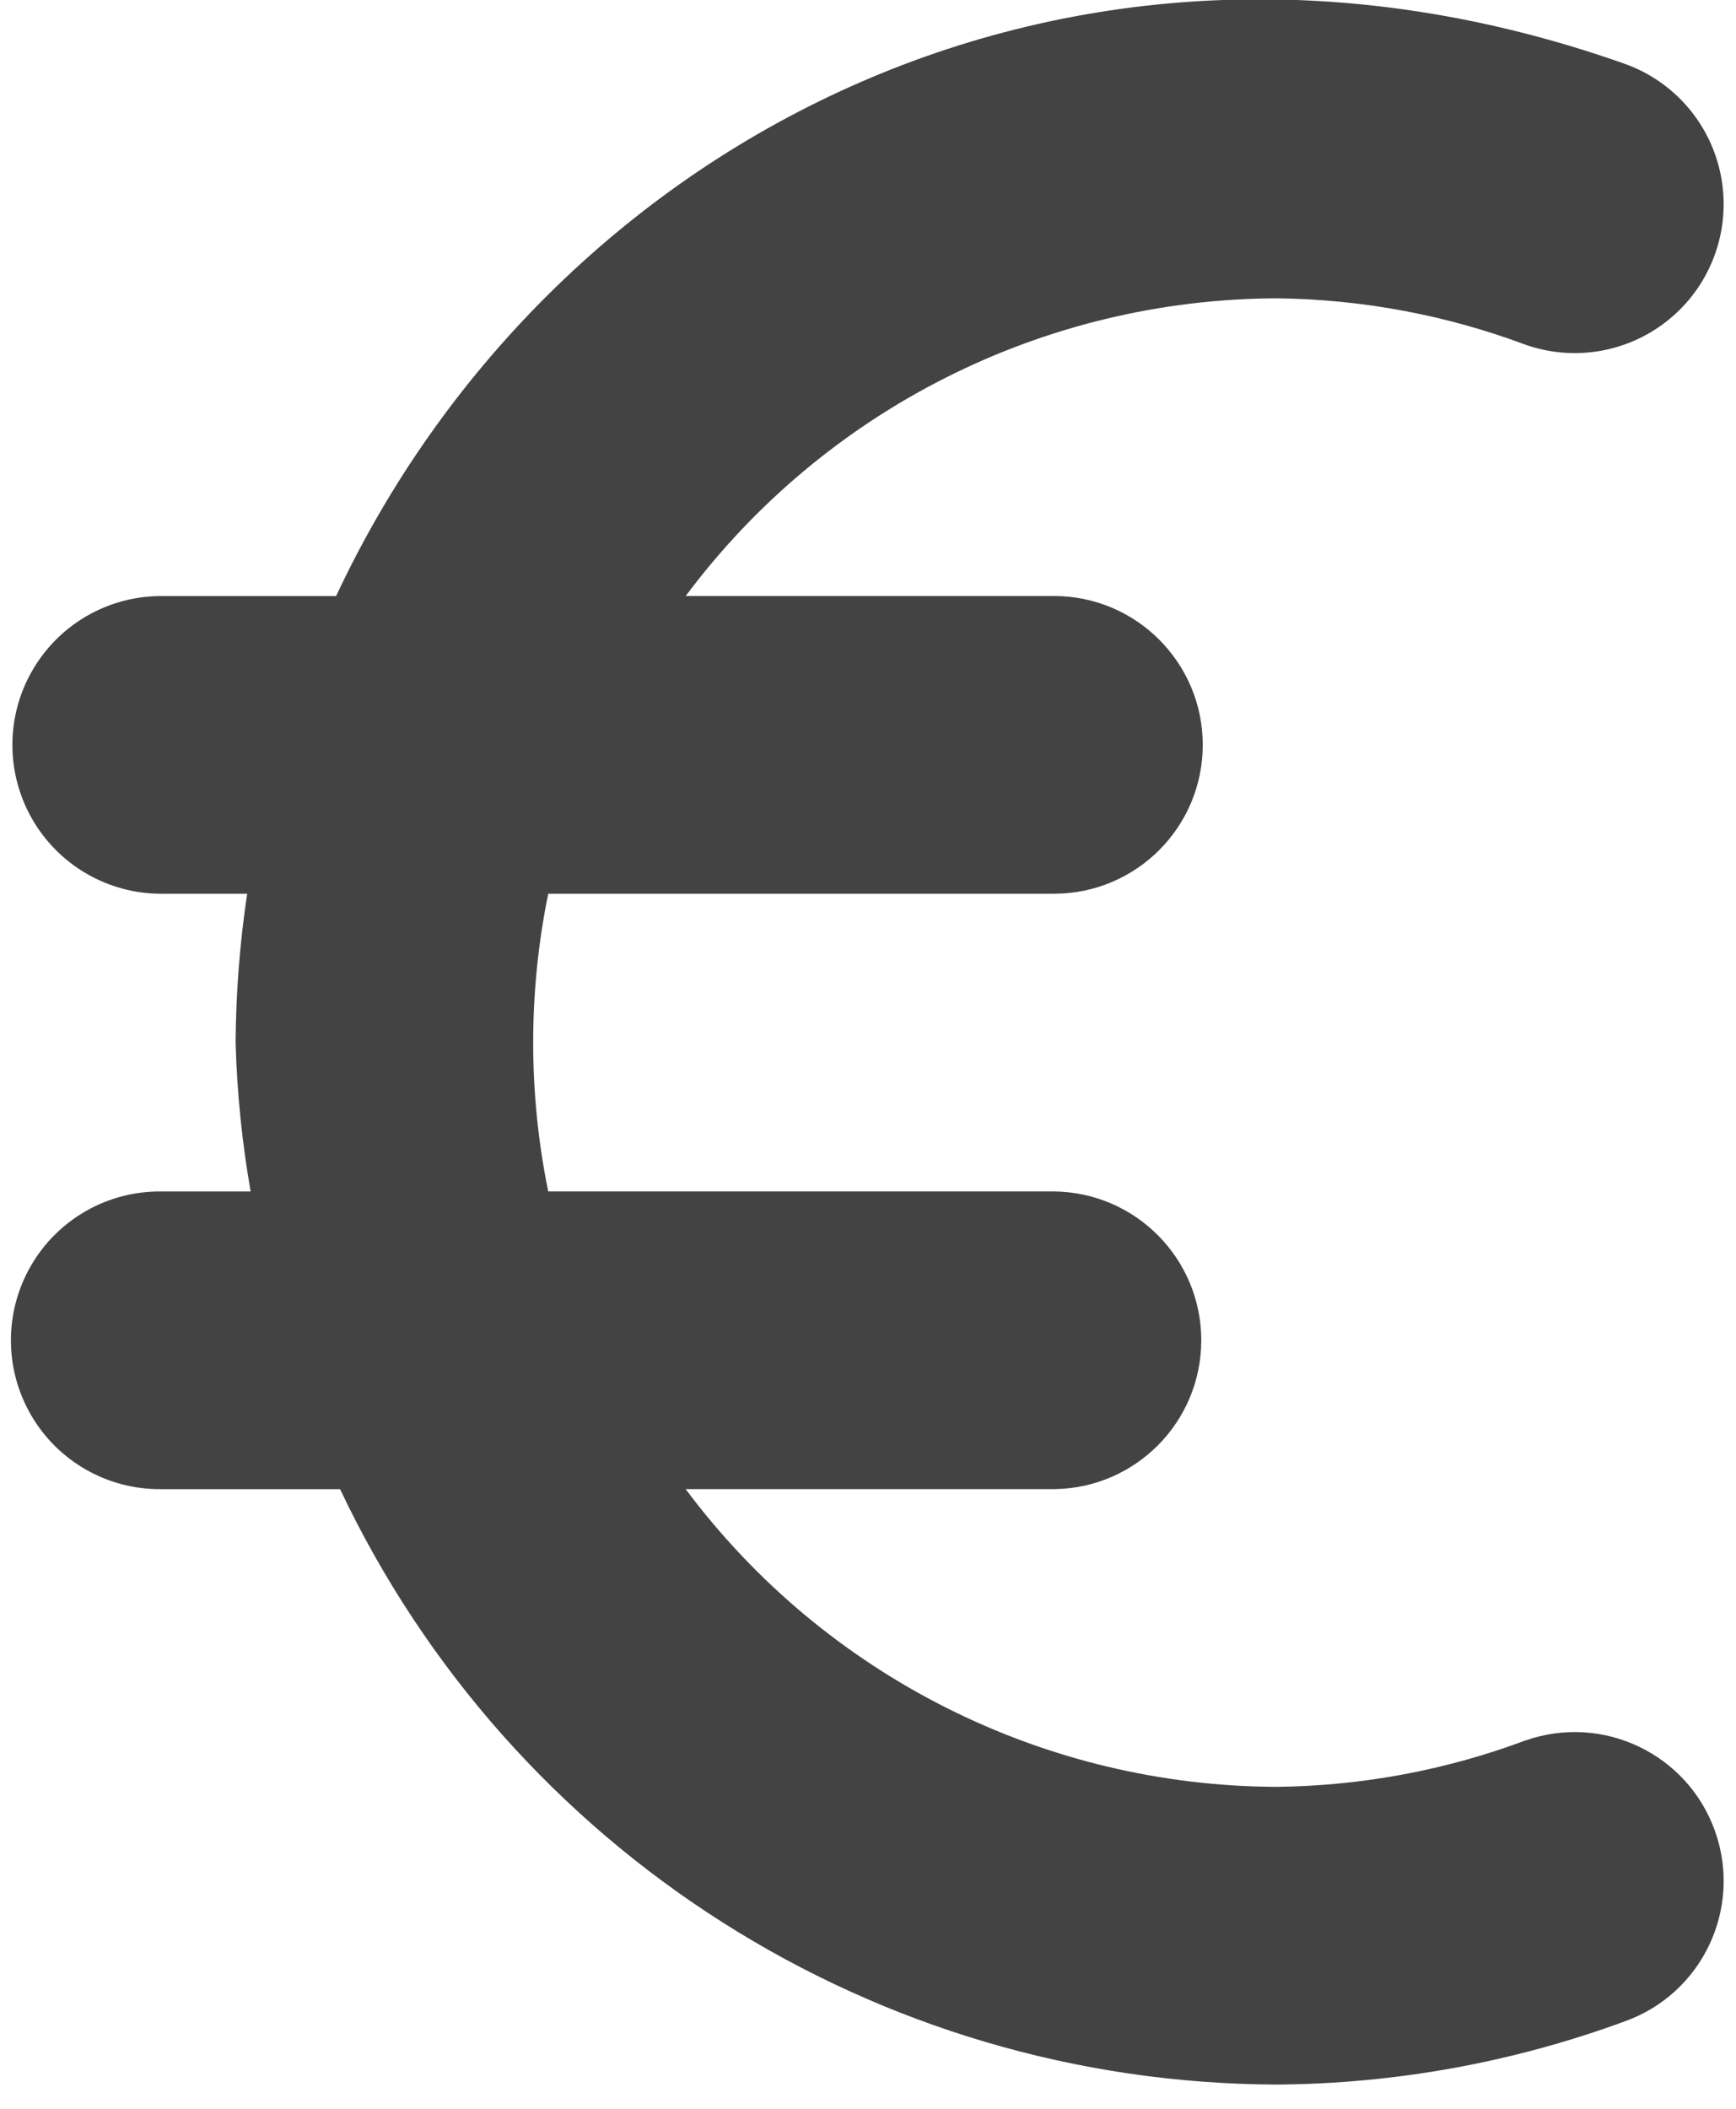 
<svg width="70px" height="85px" viewBox="0 0 70 85" version="1.1" xmlns="http://www.w3.org/2000/svg" xmlns:xlink="http://www.w3.org/1999/xlink">
    <g id="Page-1" stroke="none" stroke-width="1" fill="none" fill-rule="evenodd">
        <g id="3994359---currency-euro-european-finance-money" transform="translate(0, -1)" fill="#434343">
            <path d="M61.493,71.159 C58.294,72.353 54.912,72.983 51.498,73.023 C42.103,72.996 33.268,68.551 27.648,61.023 L42.498,61.023 C45.788,60.99 48.438,58.314 48.438,55.023 C48.438,51.733 45.788,49.057 42.498,49.024 L22.106,49.024 C21.297,45.065 21.297,40.983 22.106,37.024 L42.498,37.024 C45.812,37.024 48.498,34.338 48.498,31.024 C48.498,27.71 45.812,25.024 42.498,25.024 L27.648,25.024 C33.269,17.496 42.104,13.051 51.498,13.025 C54.913,13.064 58.295,13.694 61.494,14.888 C63.516,15.604 65.766,15.187 67.398,13.793 C69.029,12.4 69.792,10.242 69.401,8.133 C69.01,6.024 67.524,4.284 65.501,3.568 C43.009,-4.382 22.07,6.832 13.553,25.025 L6.5,25.025 C4.356,25.025 2.376,26.168 1.304,28.025 C0.232,29.881 0.232,32.168 1.304,34.025 C2.376,35.881 4.356,37.025 6.5,37.025 L9.966,37.025 C9.669,39.011 9.513,41.016 9.5,43.025 C9.556,45.037 9.759,47.042 10.106,49.025 L6.5,49.025 C4.342,49.003 2.339,50.142 1.254,52.007 C0.169,53.872 0.169,56.177 1.254,58.042 C2.339,59.907 4.342,61.046 6.5,61.024 L13.713,61.024 C20.629,75.638 35.33,84.975 51.498,85.023 C56.277,84.988 61.015,84.128 65.501,82.48 C68.627,81.374 70.264,77.942 69.157,74.816 C68.051,71.69 64.62,70.054 61.494,71.16 L61.493,71.159 Z" id="Path"></path>
        </g>
    </g>
</svg>